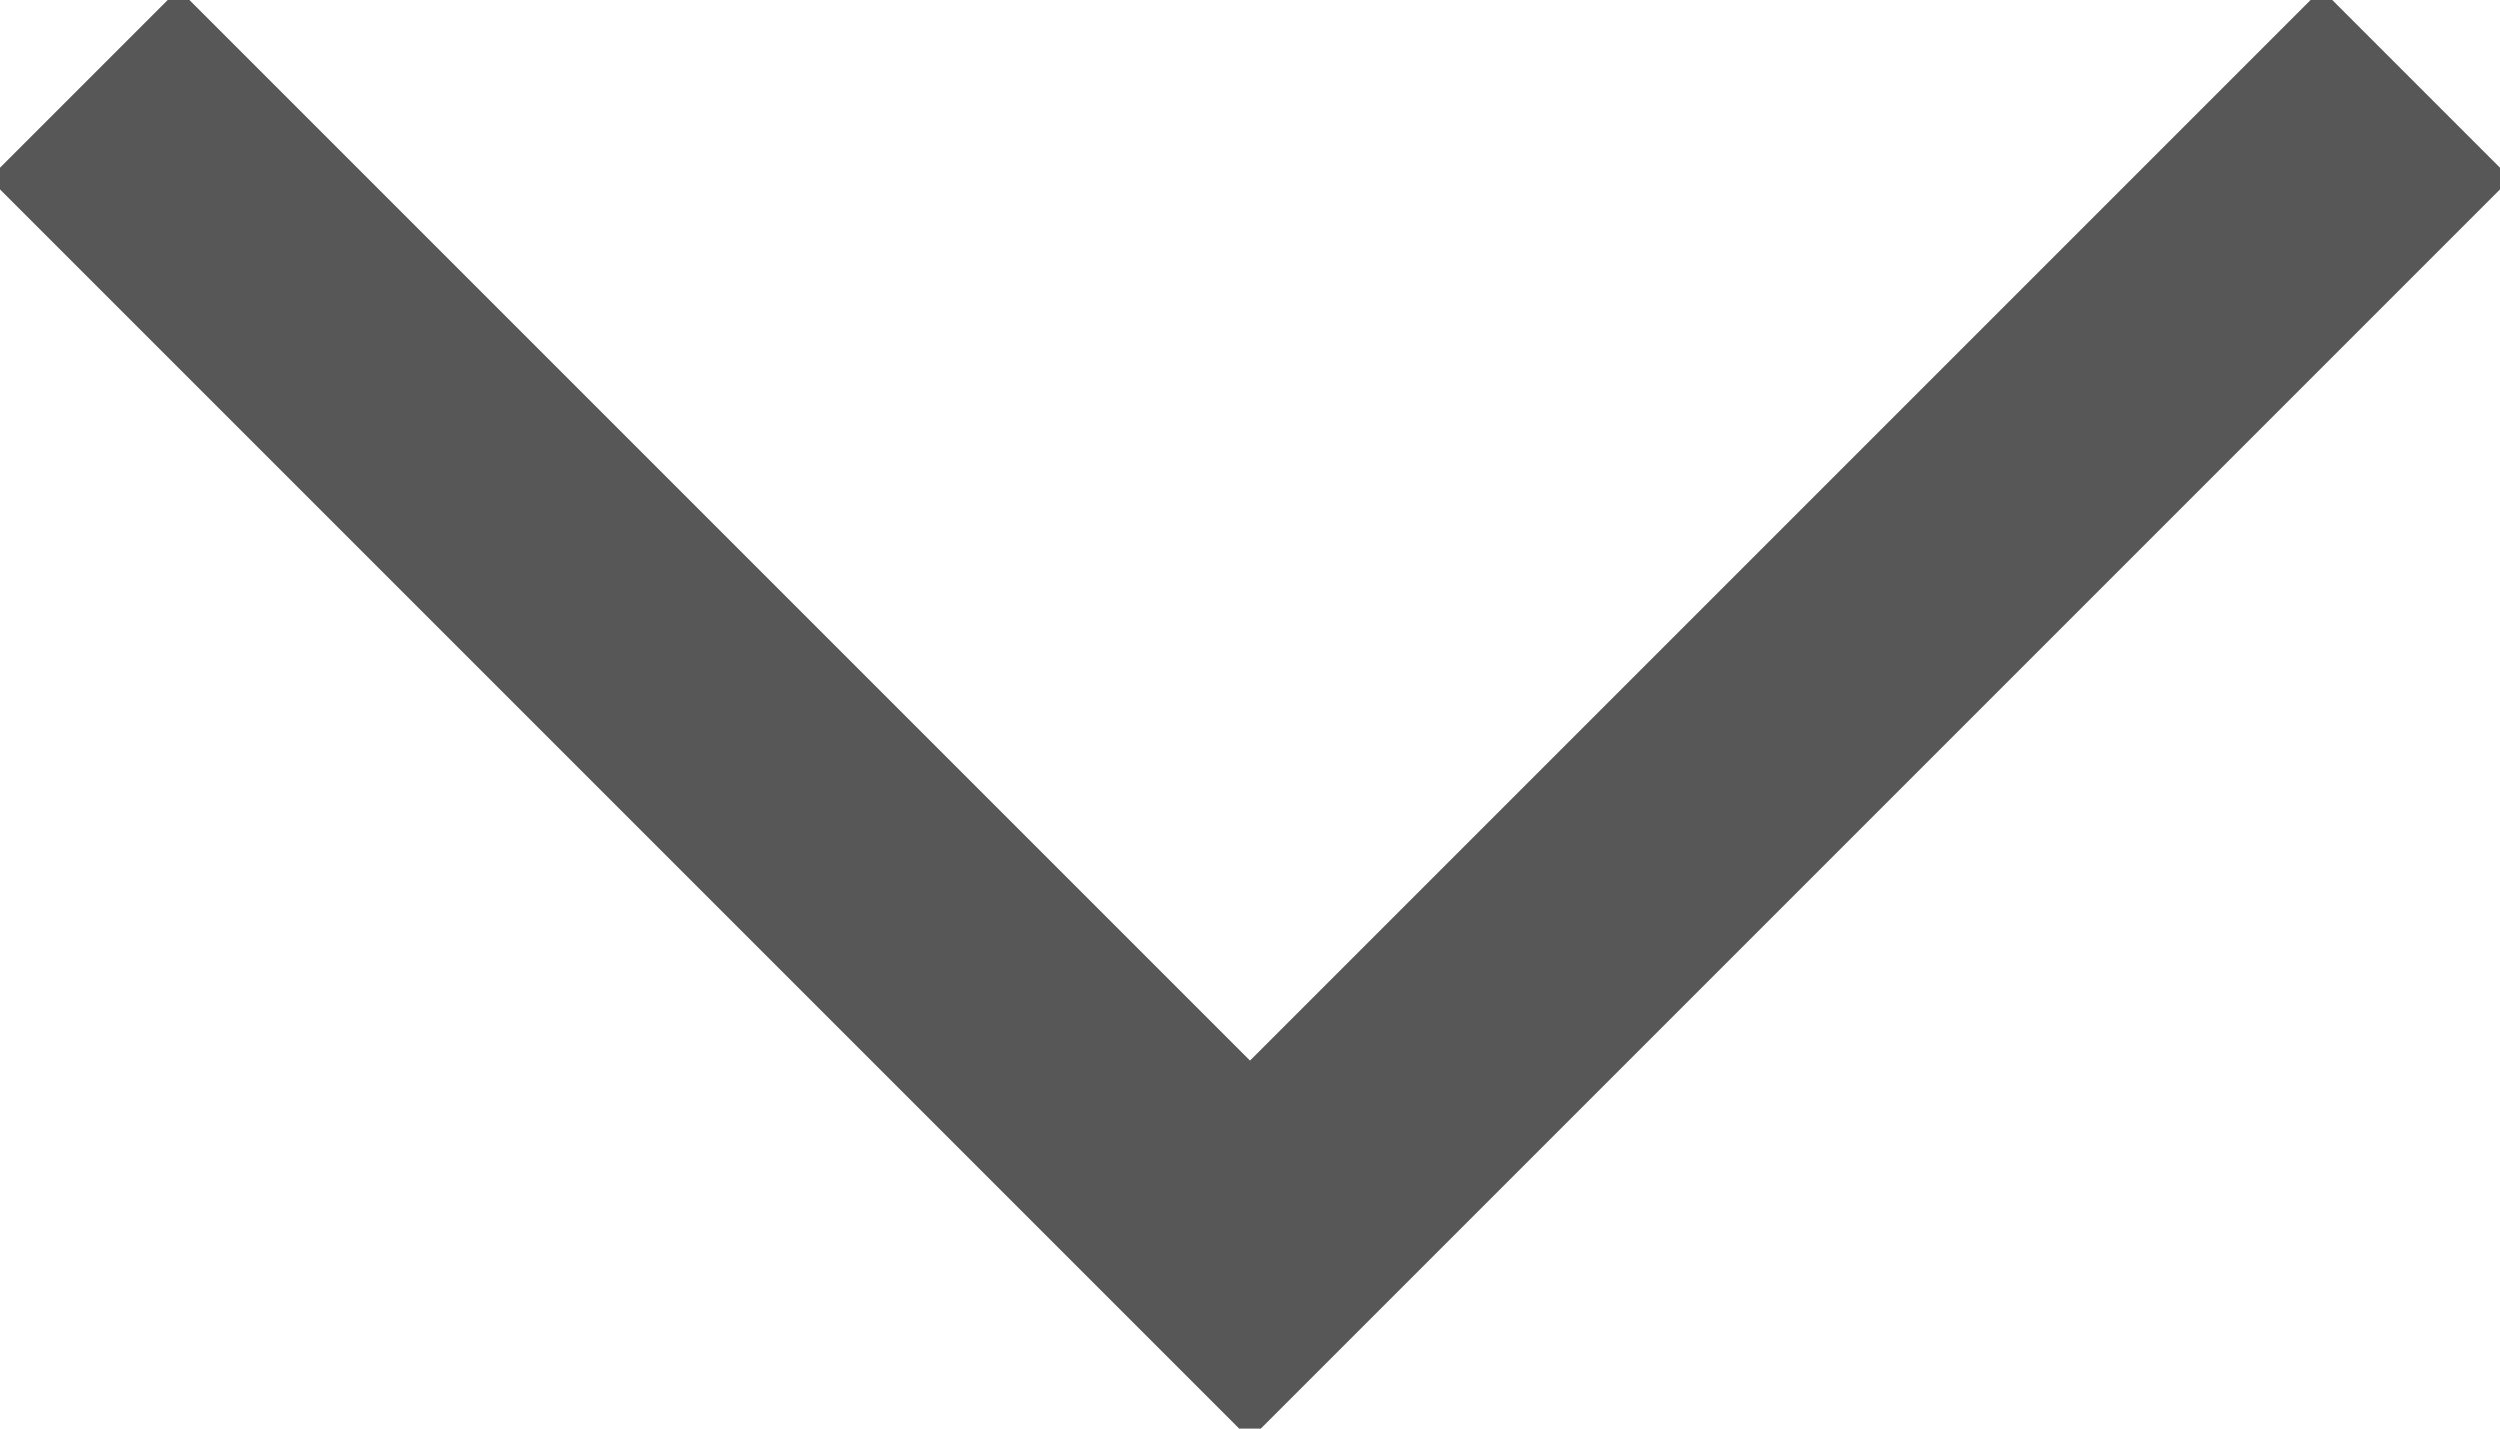 <?xml version="1.0" encoding="UTF-8"?>
<svg width="14px" height="8px" viewBox="0 0 14 8" version="1.1" xmlns="http://www.w3.org/2000/svg" xmlns:xlink="http://www.w3.org/1999/xlink">
    <title>icons/checvron-down</title>
    <g id="Symbols" stroke="none" stroke-width="1" fill="none" fill-rule="evenodd" stroke-linecap="square">
        <g id="_MOLECULES/suche-filter" transform="translate(-322, -151)" stroke="#575757" stroke-width="1.5">
            <g id="icons/dropdown" transform="translate(137, 114)">
                <polyline id="icons/checvron-down" points="186 38 192 44 198 38"></polyline>
            </g>
        </g>
    </g>
</svg>